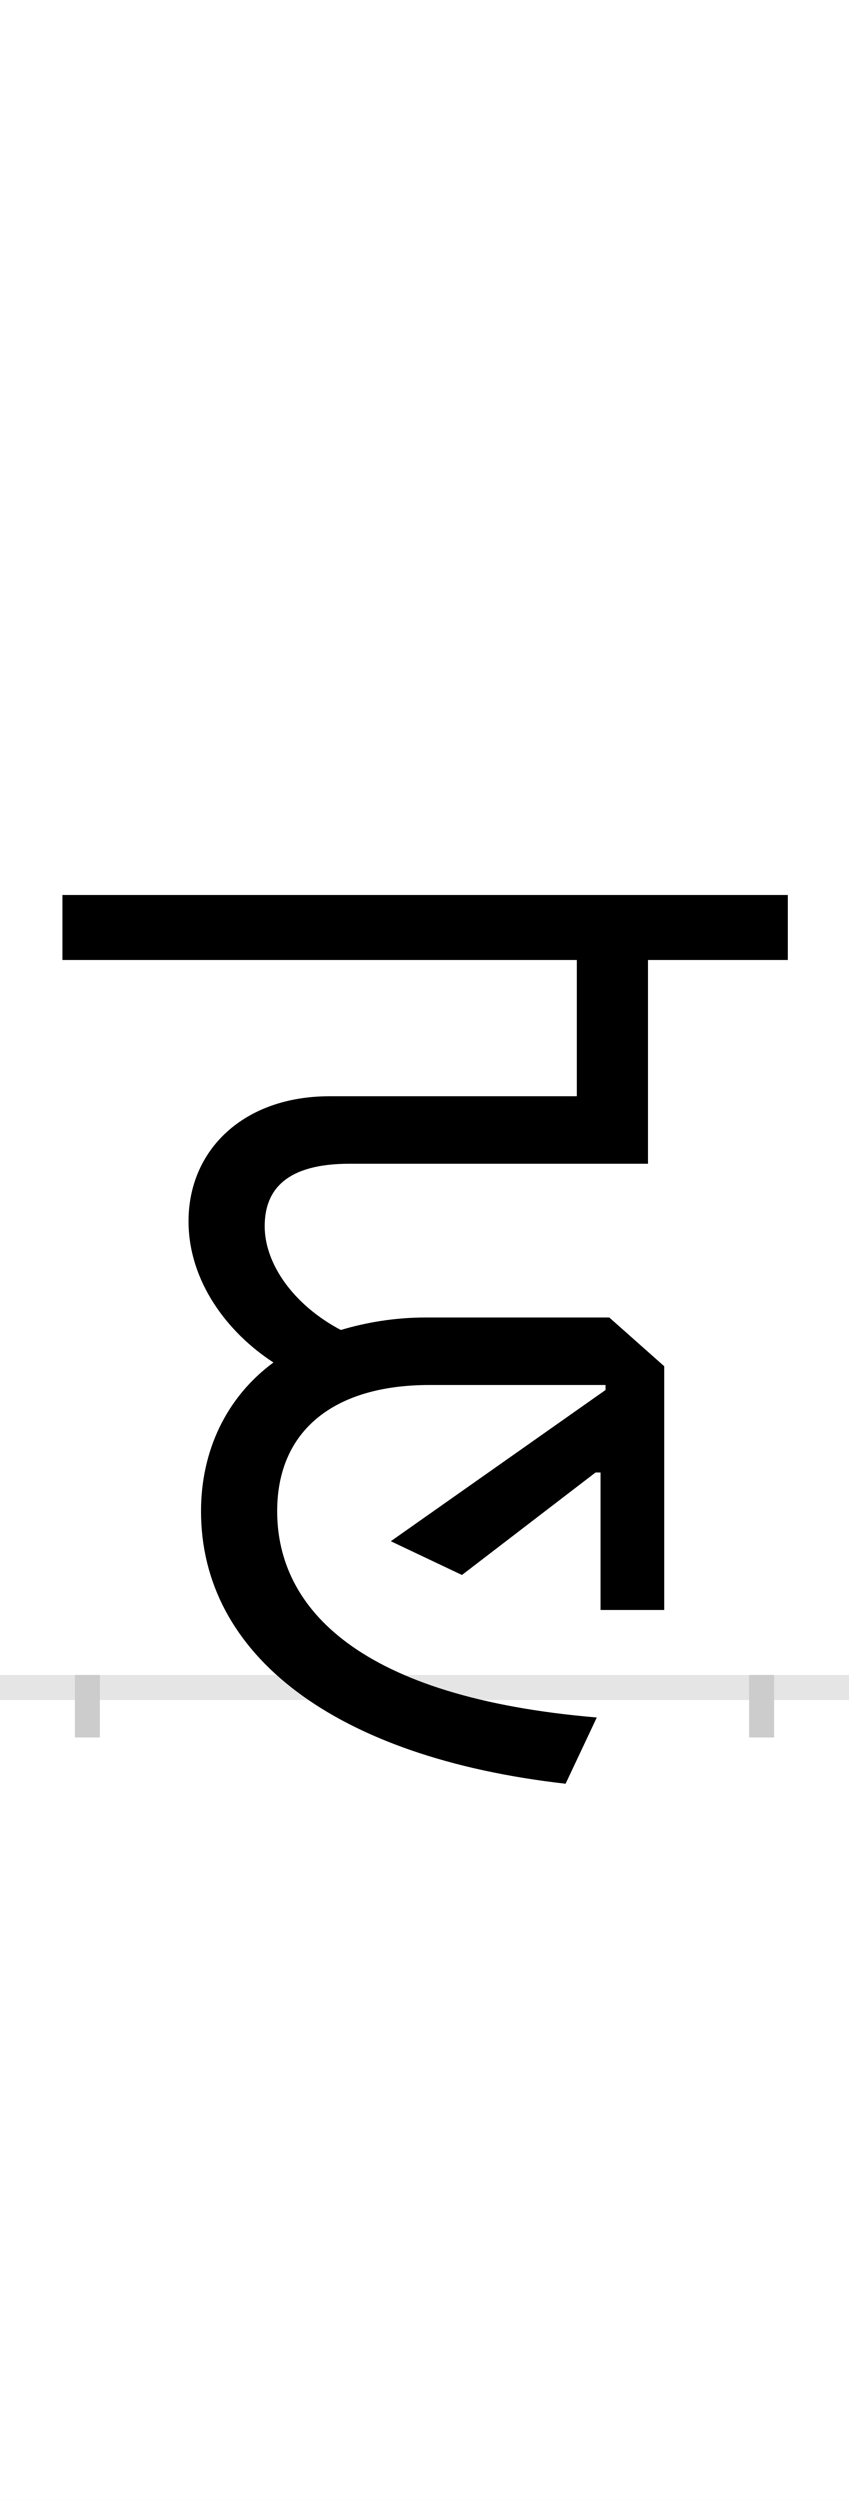 <?xml version="1.0" encoding="UTF-8"?>
<svg height="200.0" version="1.1" width="68.0" xmlns="http://www.w3.org/2000/svg" xmlns:xlink="http://www.w3.org/1999/xlink">
 <rect width="100%" height="100%" fill="#808080" stroke="none"/>
 <path d="M0,0 l68,0 l0,200 l-68,0 Z M0,0" fill="rgb(255,255,255)" transform="matrix(1,0,0,-1,0.0,200.0)"/>
 <path d="M0,0 l68,0" fill="none" stroke="rgb(229,229,229)" stroke-width="2" transform="matrix(1,0,0,-1,0.0,135.0)"/>
 <path d="M0,1 l0,-5" fill="none" stroke="rgb(204,204,204)" stroke-width="2" transform="matrix(1,0,0,-1,7.0,135.0)"/>
 <path d="M0,1 l0,-5" fill="none" stroke="rgb(204,204,204)" stroke-width="2" transform="matrix(1,0,0,-1,61.0,135.0)"/>
 <path d="M415,242 l0,-4 l-172,-121 l57,-27 l107,82 l4,0 l0,-110 l51,0 l0,195 l-44,39 l-147,0 c-25,0,-48,-4,-68,-10 c-38,20,-61,53,-61,83 c0,29,17,50,68,50 l239,0 l0,163 l112,0 l0,52 l-581,0 l0,-52 l412,0 l0,-109 l-198,0 c-69,0,-113,-43,-113,-100 c0,-48,31,-89,68,-113 c-38,-28,-58,-71,-58,-119 c0,-115,107,-197,292,-218 l25,53 c-190,16,-256,87,-256,165 c0,65,46,101,122,101 Z M415,242" fill="rgb(0,0,0)" transform="matrix(0.1,0.0,0.0,-0.1,7.0,135.0)"/>
</svg>